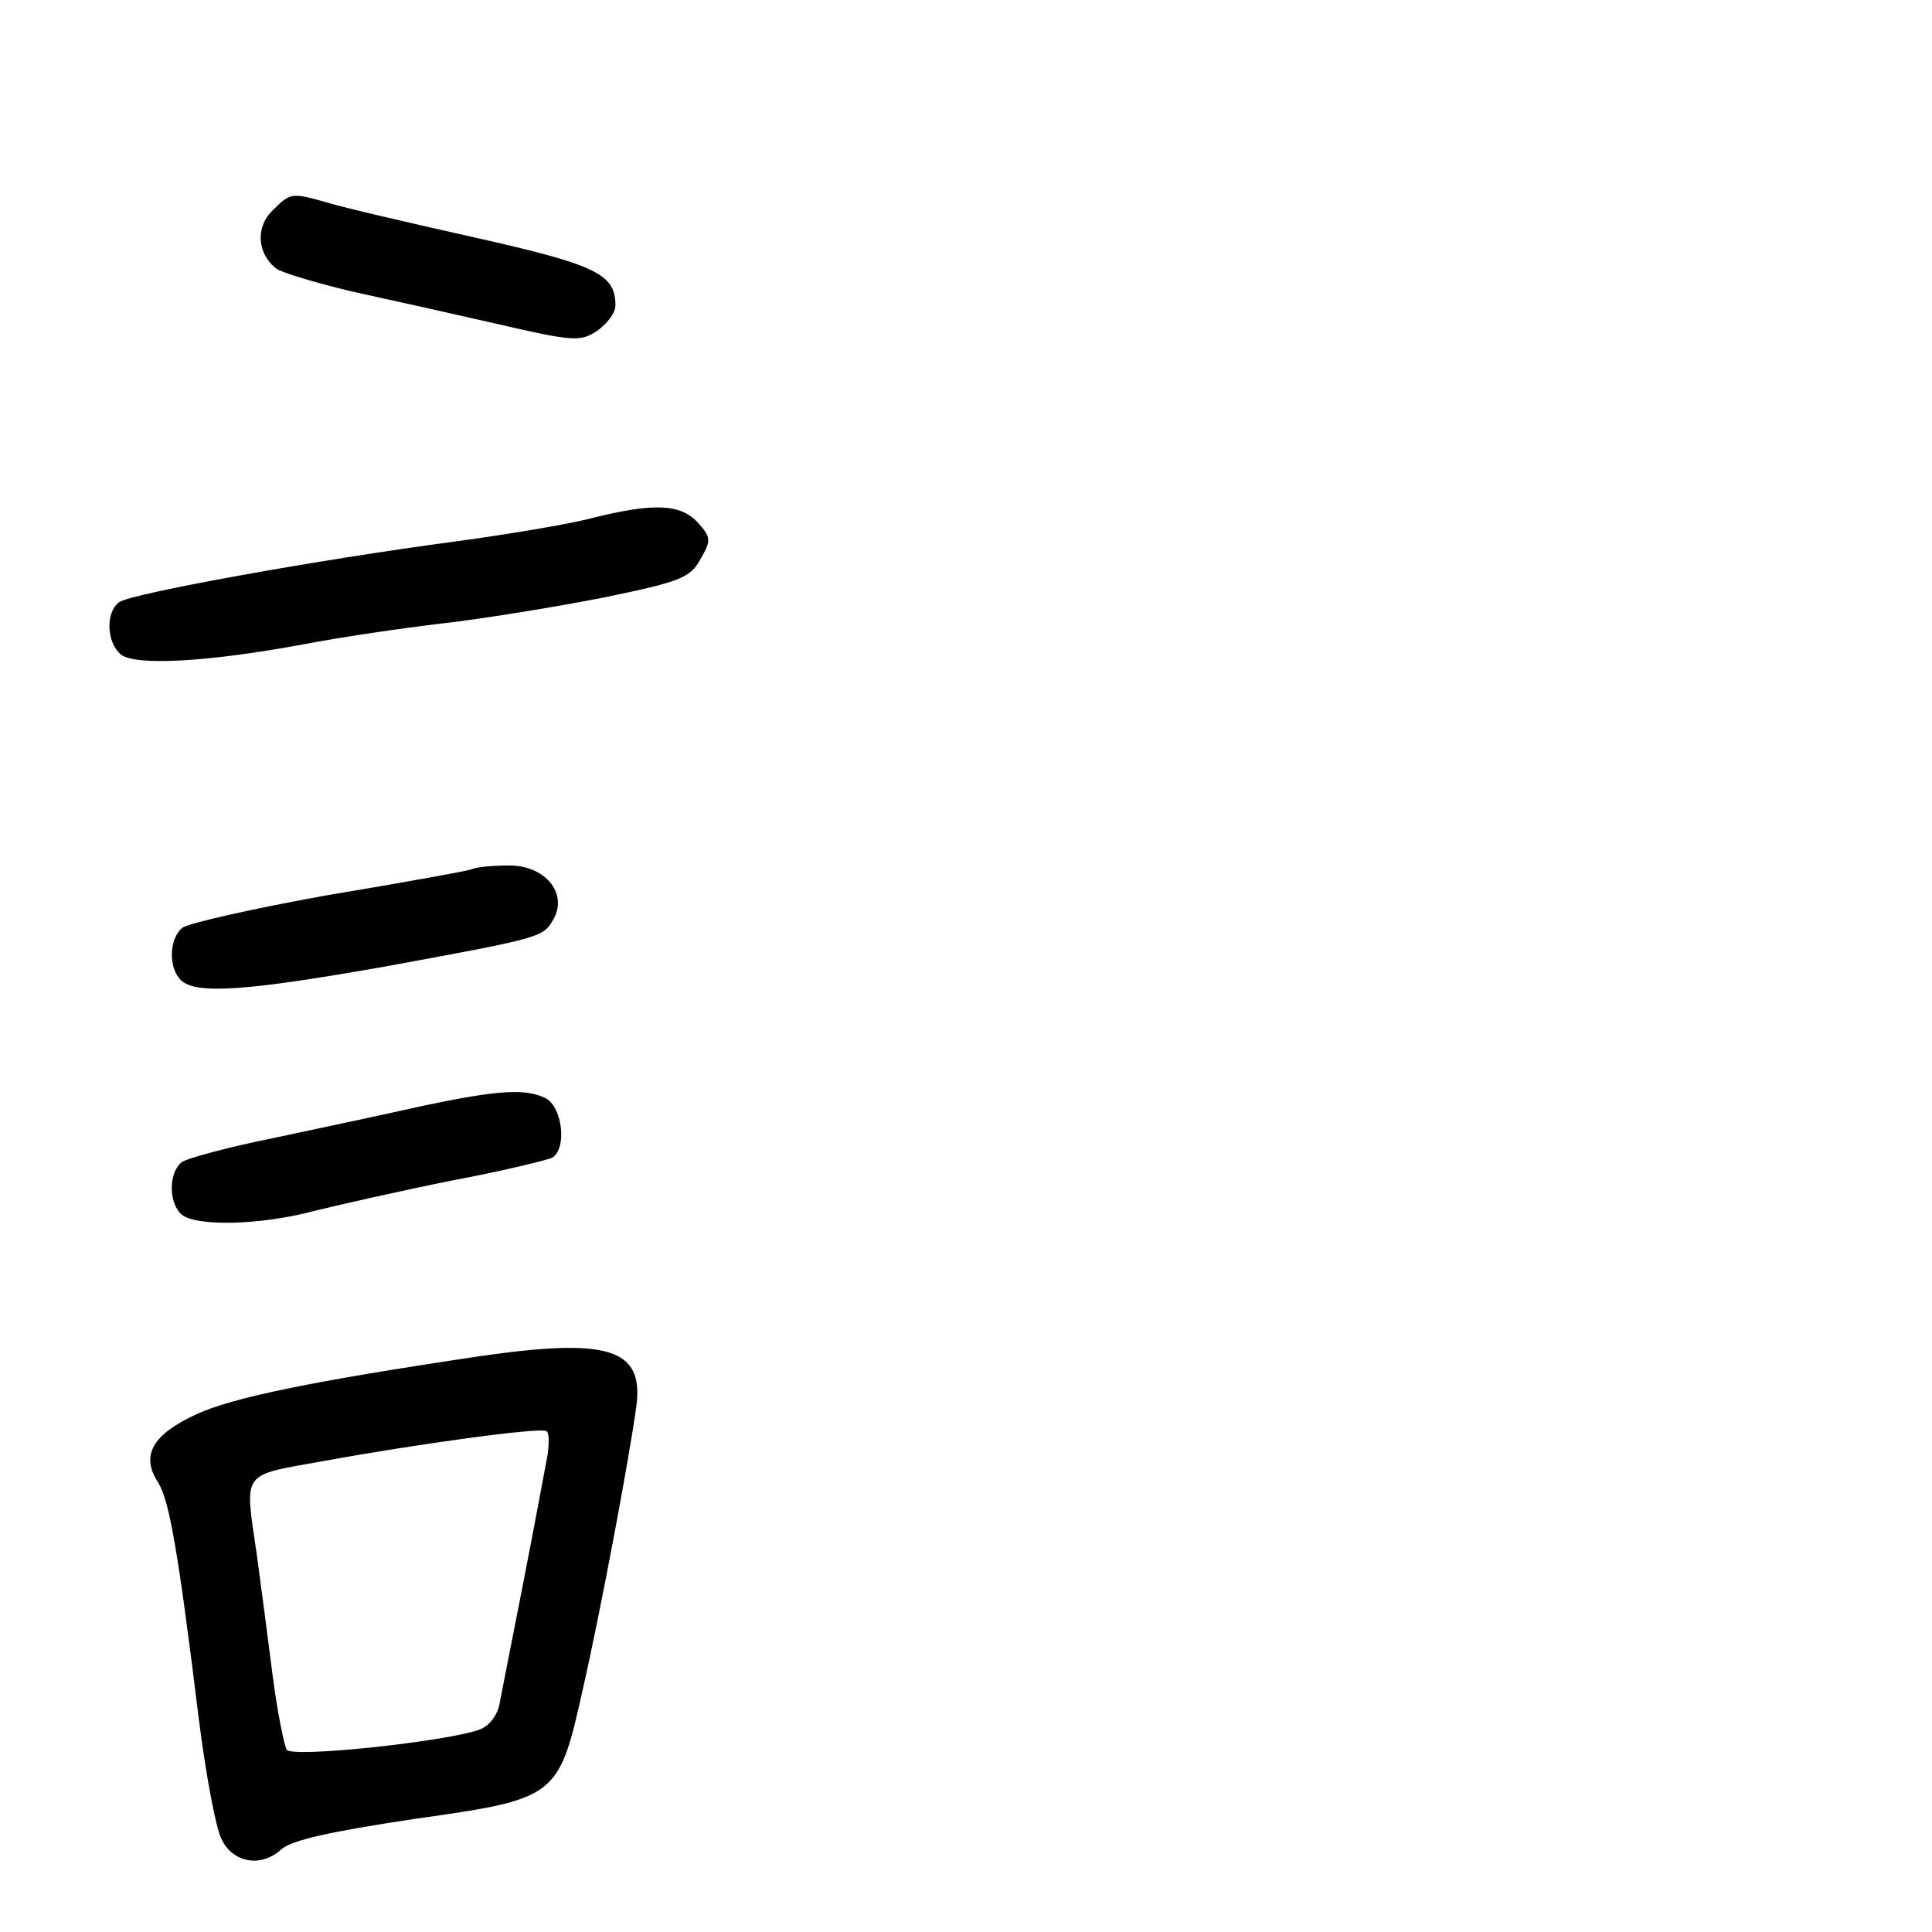 <?xml version="1.0" standalone="no"?>
<!DOCTYPE svg PUBLIC "-//W3C//DTD SVG 20010904//EN"
 "http://www.w3.org/TR/2001/REC-SVG-20010904/DTD/svg10.dtd">
<svg version="1.0" xmlns="http://www.w3.org/2000/svg"
 width="248pt" height="248pt" viewBox="0 0 248 248"
 preserveAspectRatio="xMidYMid meet">
<g transform="translate(0,248) scale(0.1,-0.1)"
fill="#000000" stroke="none">
<path d="M349 2209 c-21 -21 -19 -55 6 -74 7 -5 50 -18 96 -29 46 -10 131 -29
188 -42 95 -22 106 -23 127 -9 13 9 24 23 24 33 0 40 -24 52 -180 87 -85 19
-171 39 -190 45 -46 13 -47 13 -71 -11z"/>
<path d="M760 1815 c-30 -8 -109 -21 -175 -30 -174 -23 -418 -67 -432 -78 -18
-13 -16 -52 2 -67 18 -15 111 -10 235 13 47 9 128 21 180 27 52 6 144 21 205
33 97 20 111 25 124 49 14 24 14 28 -3 47 -22 24 -56 26 -136 6z"/>
<path d="M605 1364 c-5 -2 -88 -17 -184 -33 -95 -17 -179 -36 -187 -42 -17
-14 -18 -51 -2 -67 19 -19 86 -14 266 18 202 37 199 37 213 61 18 34 -13 69
-59 68 -20 0 -41 -2 -47 -5z"/>
<path d="M545 1061 c-44 -10 -129 -28 -190 -41 -60 -12 -116 -27 -122 -32 -16
-13 -17 -50 -1 -66 17 -17 103 -15 173 4 33 8 112 26 177 39 64 12 121 26 127
29 19 12 13 64 -8 76 -26 13 -60 11 -156 -9z"/>
<path d="M615 739 c-215 -32 -316 -53 -362 -74 -57 -26 -73 -53 -50 -88 14
-23 25 -82 52 -302 9 -72 22 -141 29 -155 14 -31 51 -38 77 -14 13 12 64 23
170 39 184 26 186 27 217 166 23 101 60 298 69 365 9 73 -36 87 -202 63z m88
-126 c-3 -16 -16 -86 -30 -158 -14 -71 -28 -143 -31 -158 -2 -17 -13 -32 -26
-37 -39 -15 -241 -37 -248 -26 -3 5 -12 48 -18 95 -6 47 -15 116 -20 153 -16
112 -23 103 88 123 115 21 274 43 283 38 4 -1 4 -15 2 -30z"/>
</g>
</svg>
